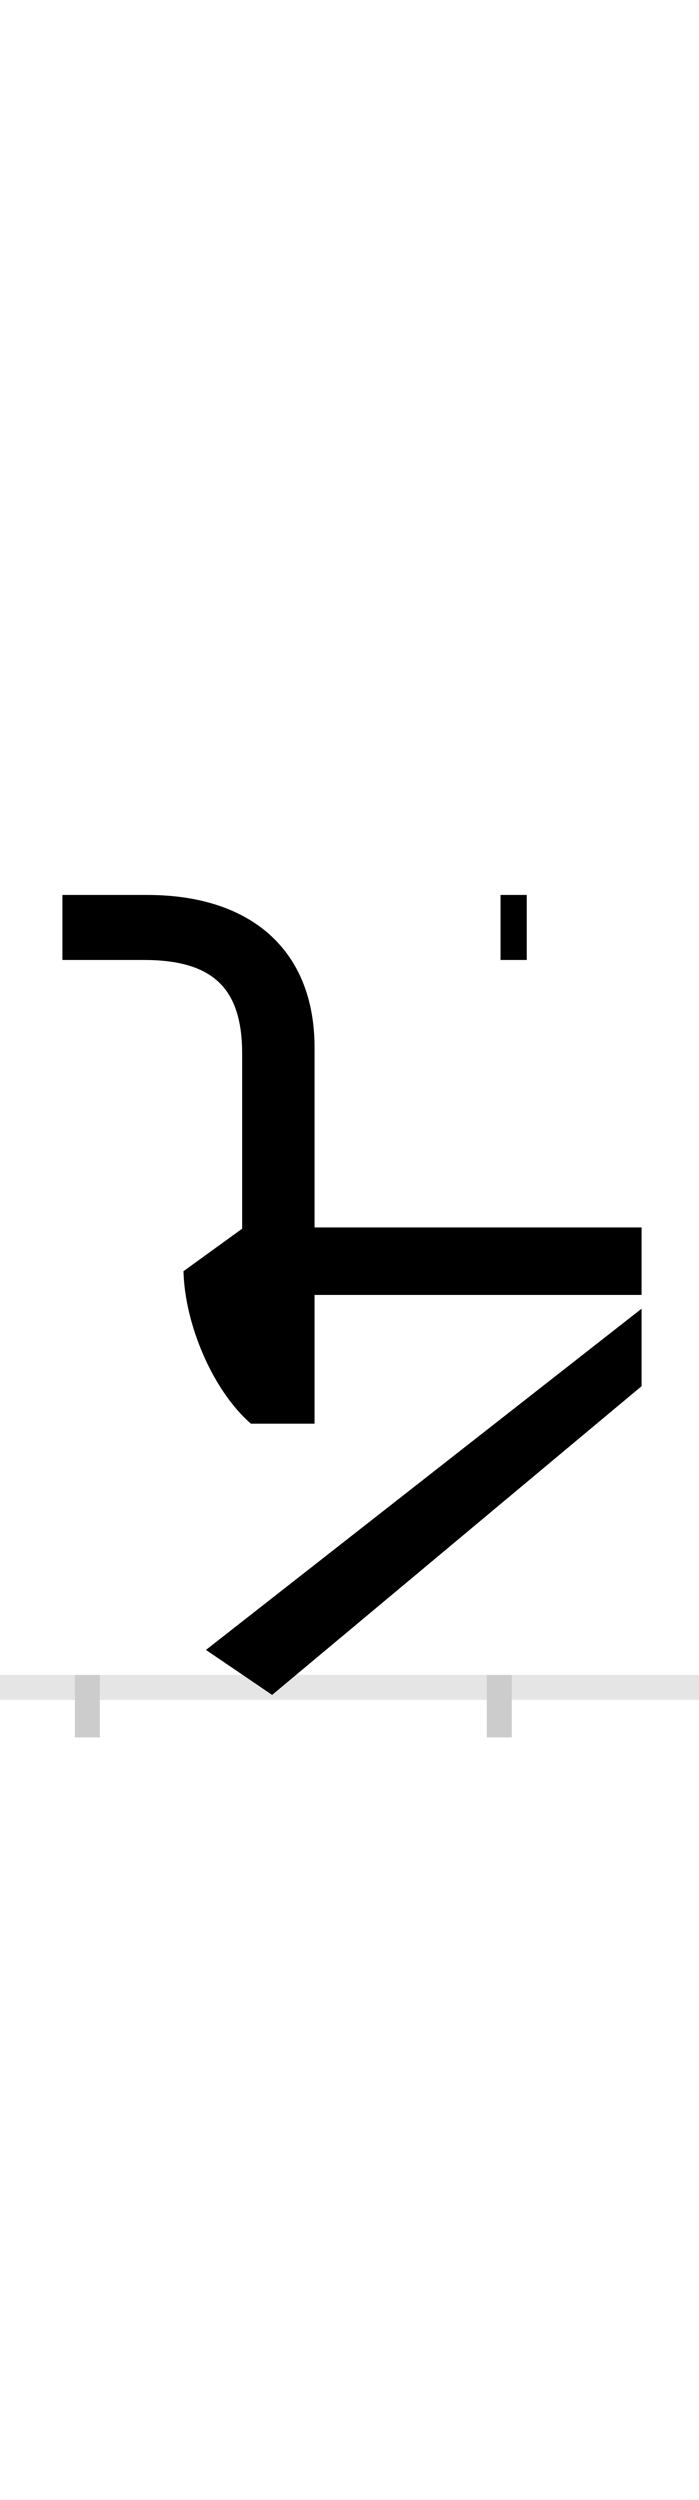 <?xml version="1.0" encoding="UTF-8"?>
<svg height="200.0" version="1.1" width="56.0" xmlns="http://www.w3.org/2000/svg" xmlns:xlink="http://www.w3.org/1999/xlink">
 <rect width="100%" height="100%" fill="#808080" stroke="none"/>
 <path d="M0,0 l56,0 l0,200 l-56,0 Z M0,0" fill="rgb(255,255,255)" transform="matrix(1,0,0,-1,0.0,200.0)"/>
 <path d="M0,0 l56,0" fill="none" stroke="rgb(229,229,229)" stroke-width="2" transform="matrix(1,0,0,-1,0.0,135.0)"/>
 <path d="M0,1 l0,-5" fill="none" stroke="rgb(204,204,204)" stroke-width="2" transform="matrix(1,0,0,-1,7.0,135.0)"/>
 <path d="M0,1 l0,-5" fill="none" stroke="rgb(204,204,204)" stroke-width="2" transform="matrix(1,0,0,-1,40.0,135.0)"/>
 <path d="M352,634 l-21,0 l0,-52 l21,0 Z M444,368 l-262,0 l0,144 c0,77,-50,122,-134,122 l-68,0 l0,-52 l65,0 c55,0,79,-22,79,-75 l0,-140 l-47,-34 c1,-42,23,-95,54,-122 l51,0 l0,103 l262,0 Z M444,303 l-349,-273 l53,-36 l296,247 Z M444,303" fill="rgb(0,0,0)" transform="matrix(0.1,0.0,0.0,-0.1,7.0,135.0)"/>
</svg>